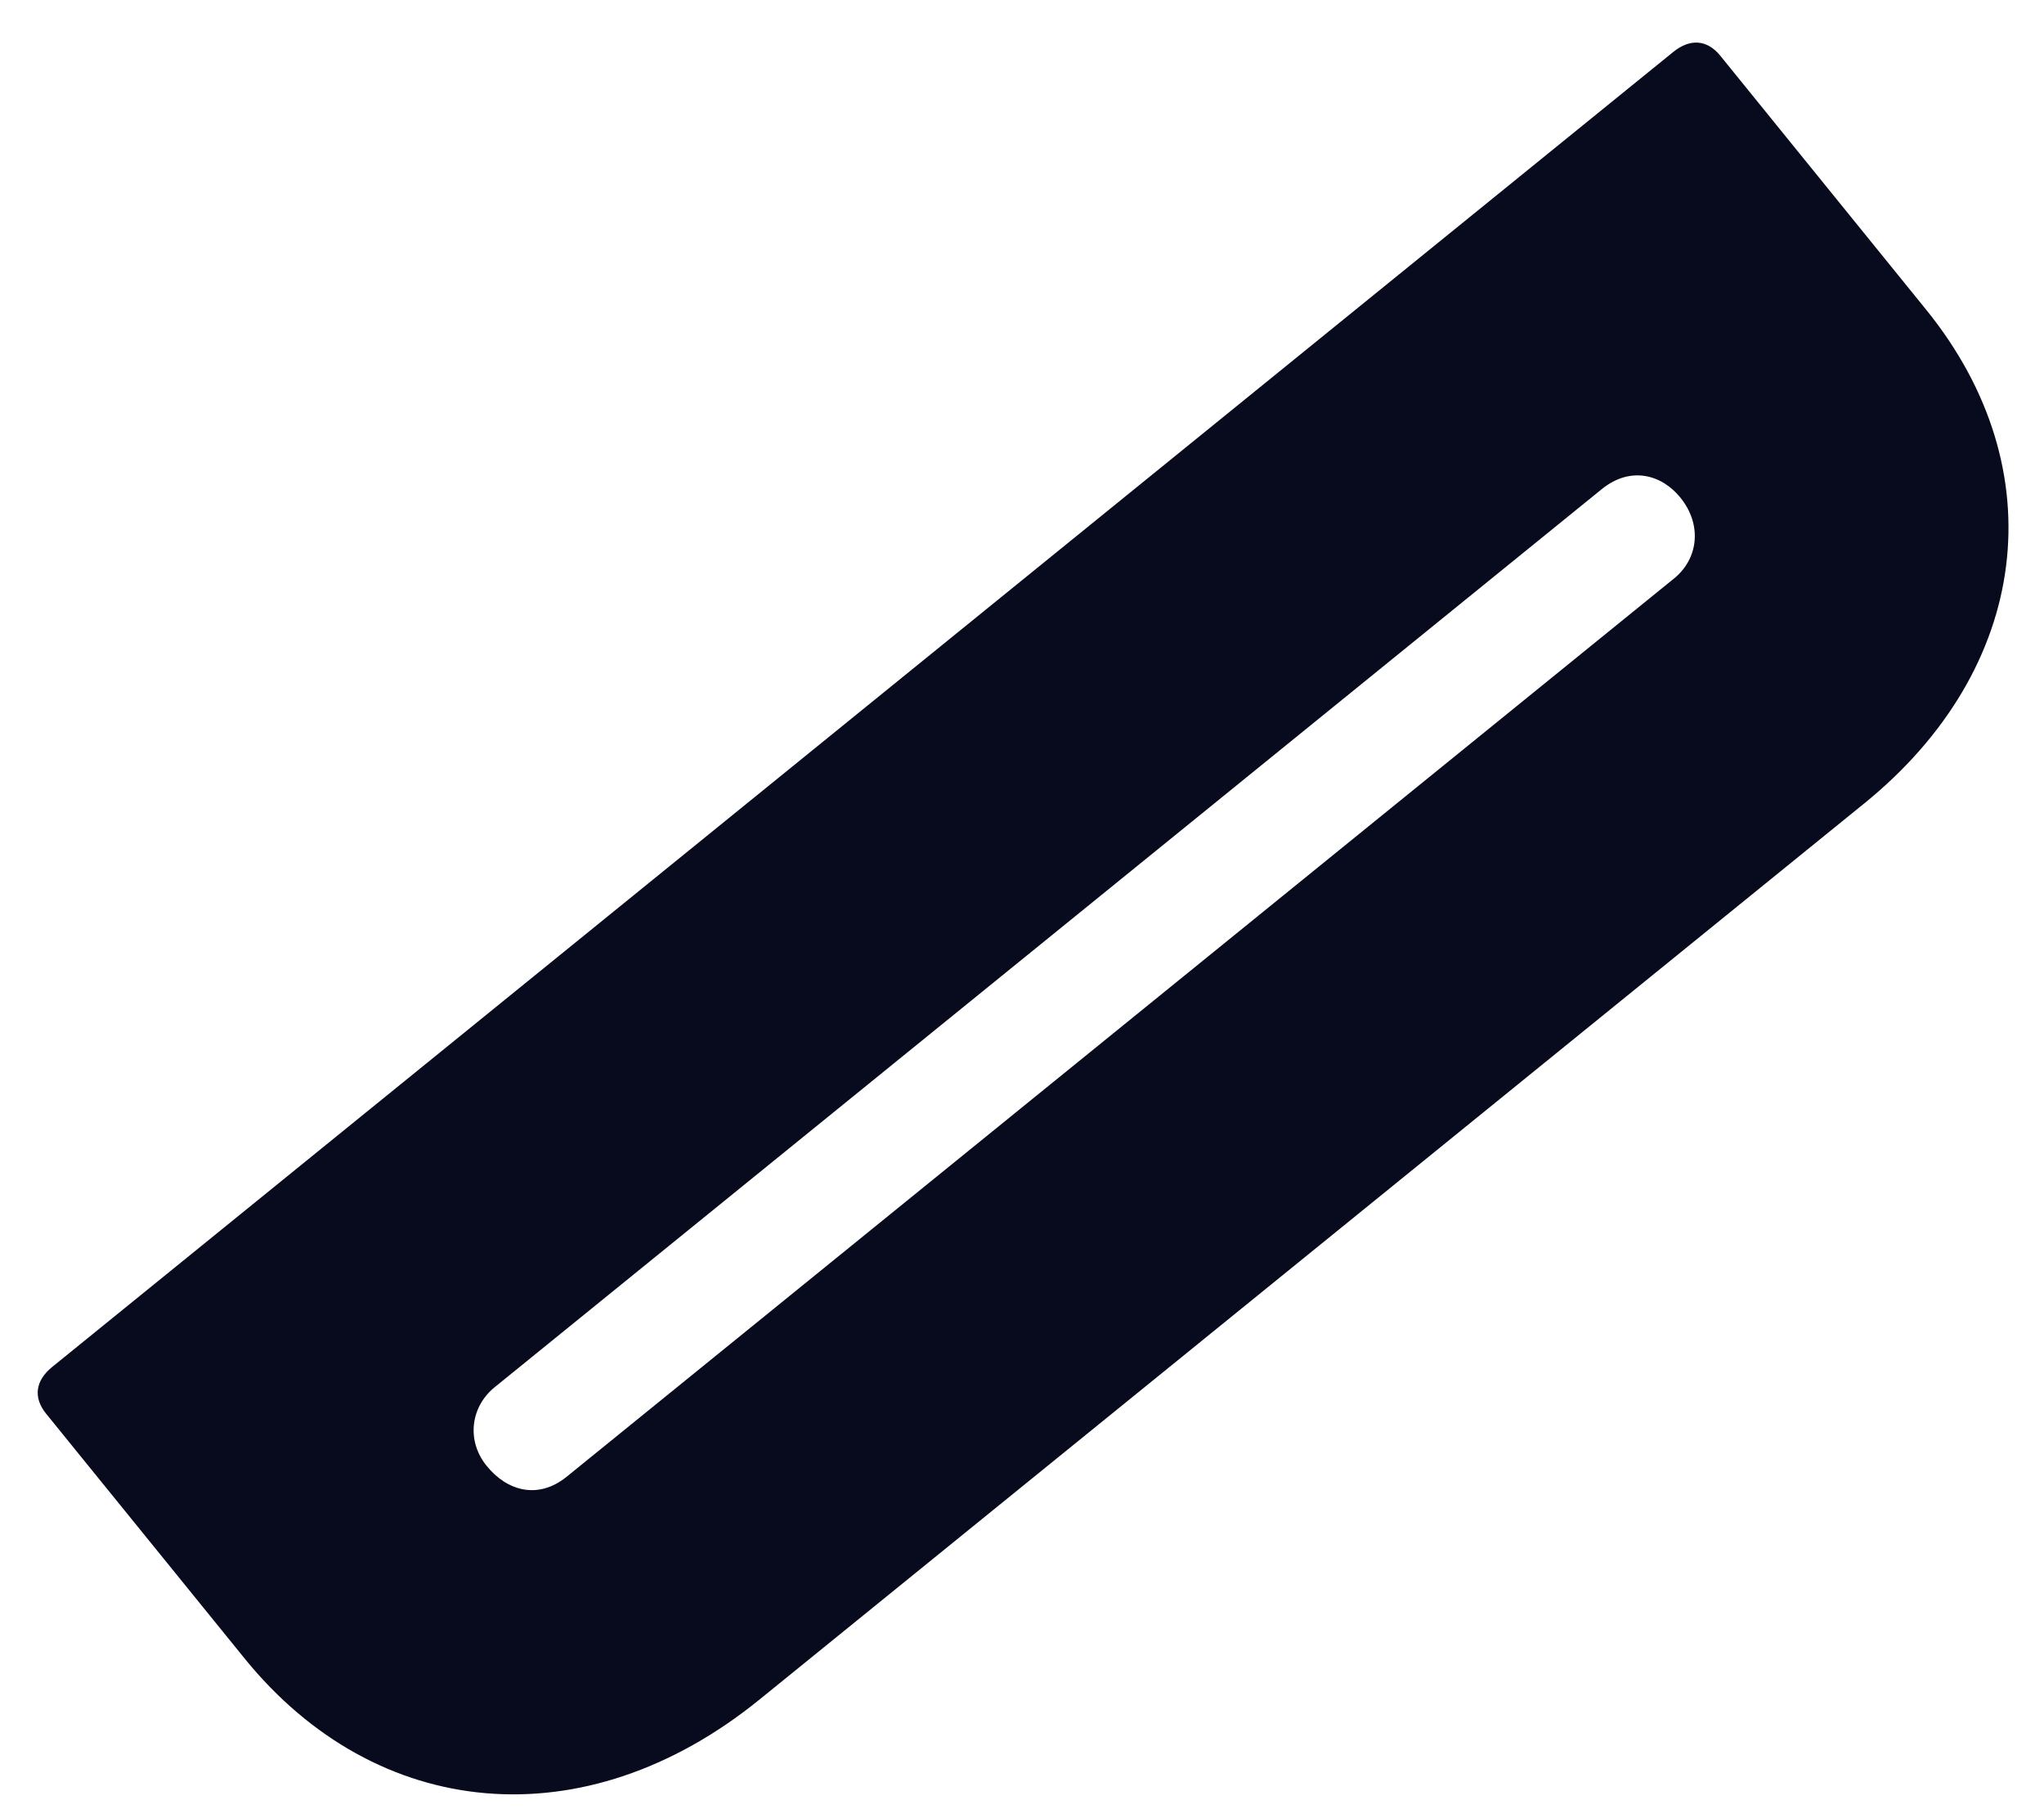 <svg width="26" height="23" viewBox="0 0 26 23" fill="none" xmlns="http://www.w3.org/2000/svg">
<path d="M0.663 17.384L21.285 0.66C21.499 0.487 21.715 0.504 21.881 0.707L24.5 3.937C26.151 5.973 25.824 8.505 23.716 10.215L9.662 21.612C7.432 23.421 4.786 23.155 3.111 21.09L0.586 17.977C0.421 17.773 0.449 17.558 0.663 17.384ZM20.375 6.22L6.291 17.642C5.986 17.89 5.93 18.321 6.19 18.641C6.449 18.961 6.845 19.075 7.211 18.777L21.296 7.355C21.601 7.107 21.657 6.676 21.374 6.327C21.138 6.036 20.742 5.923 20.375 6.22Z" fill="#080A1E"/>
</svg>
